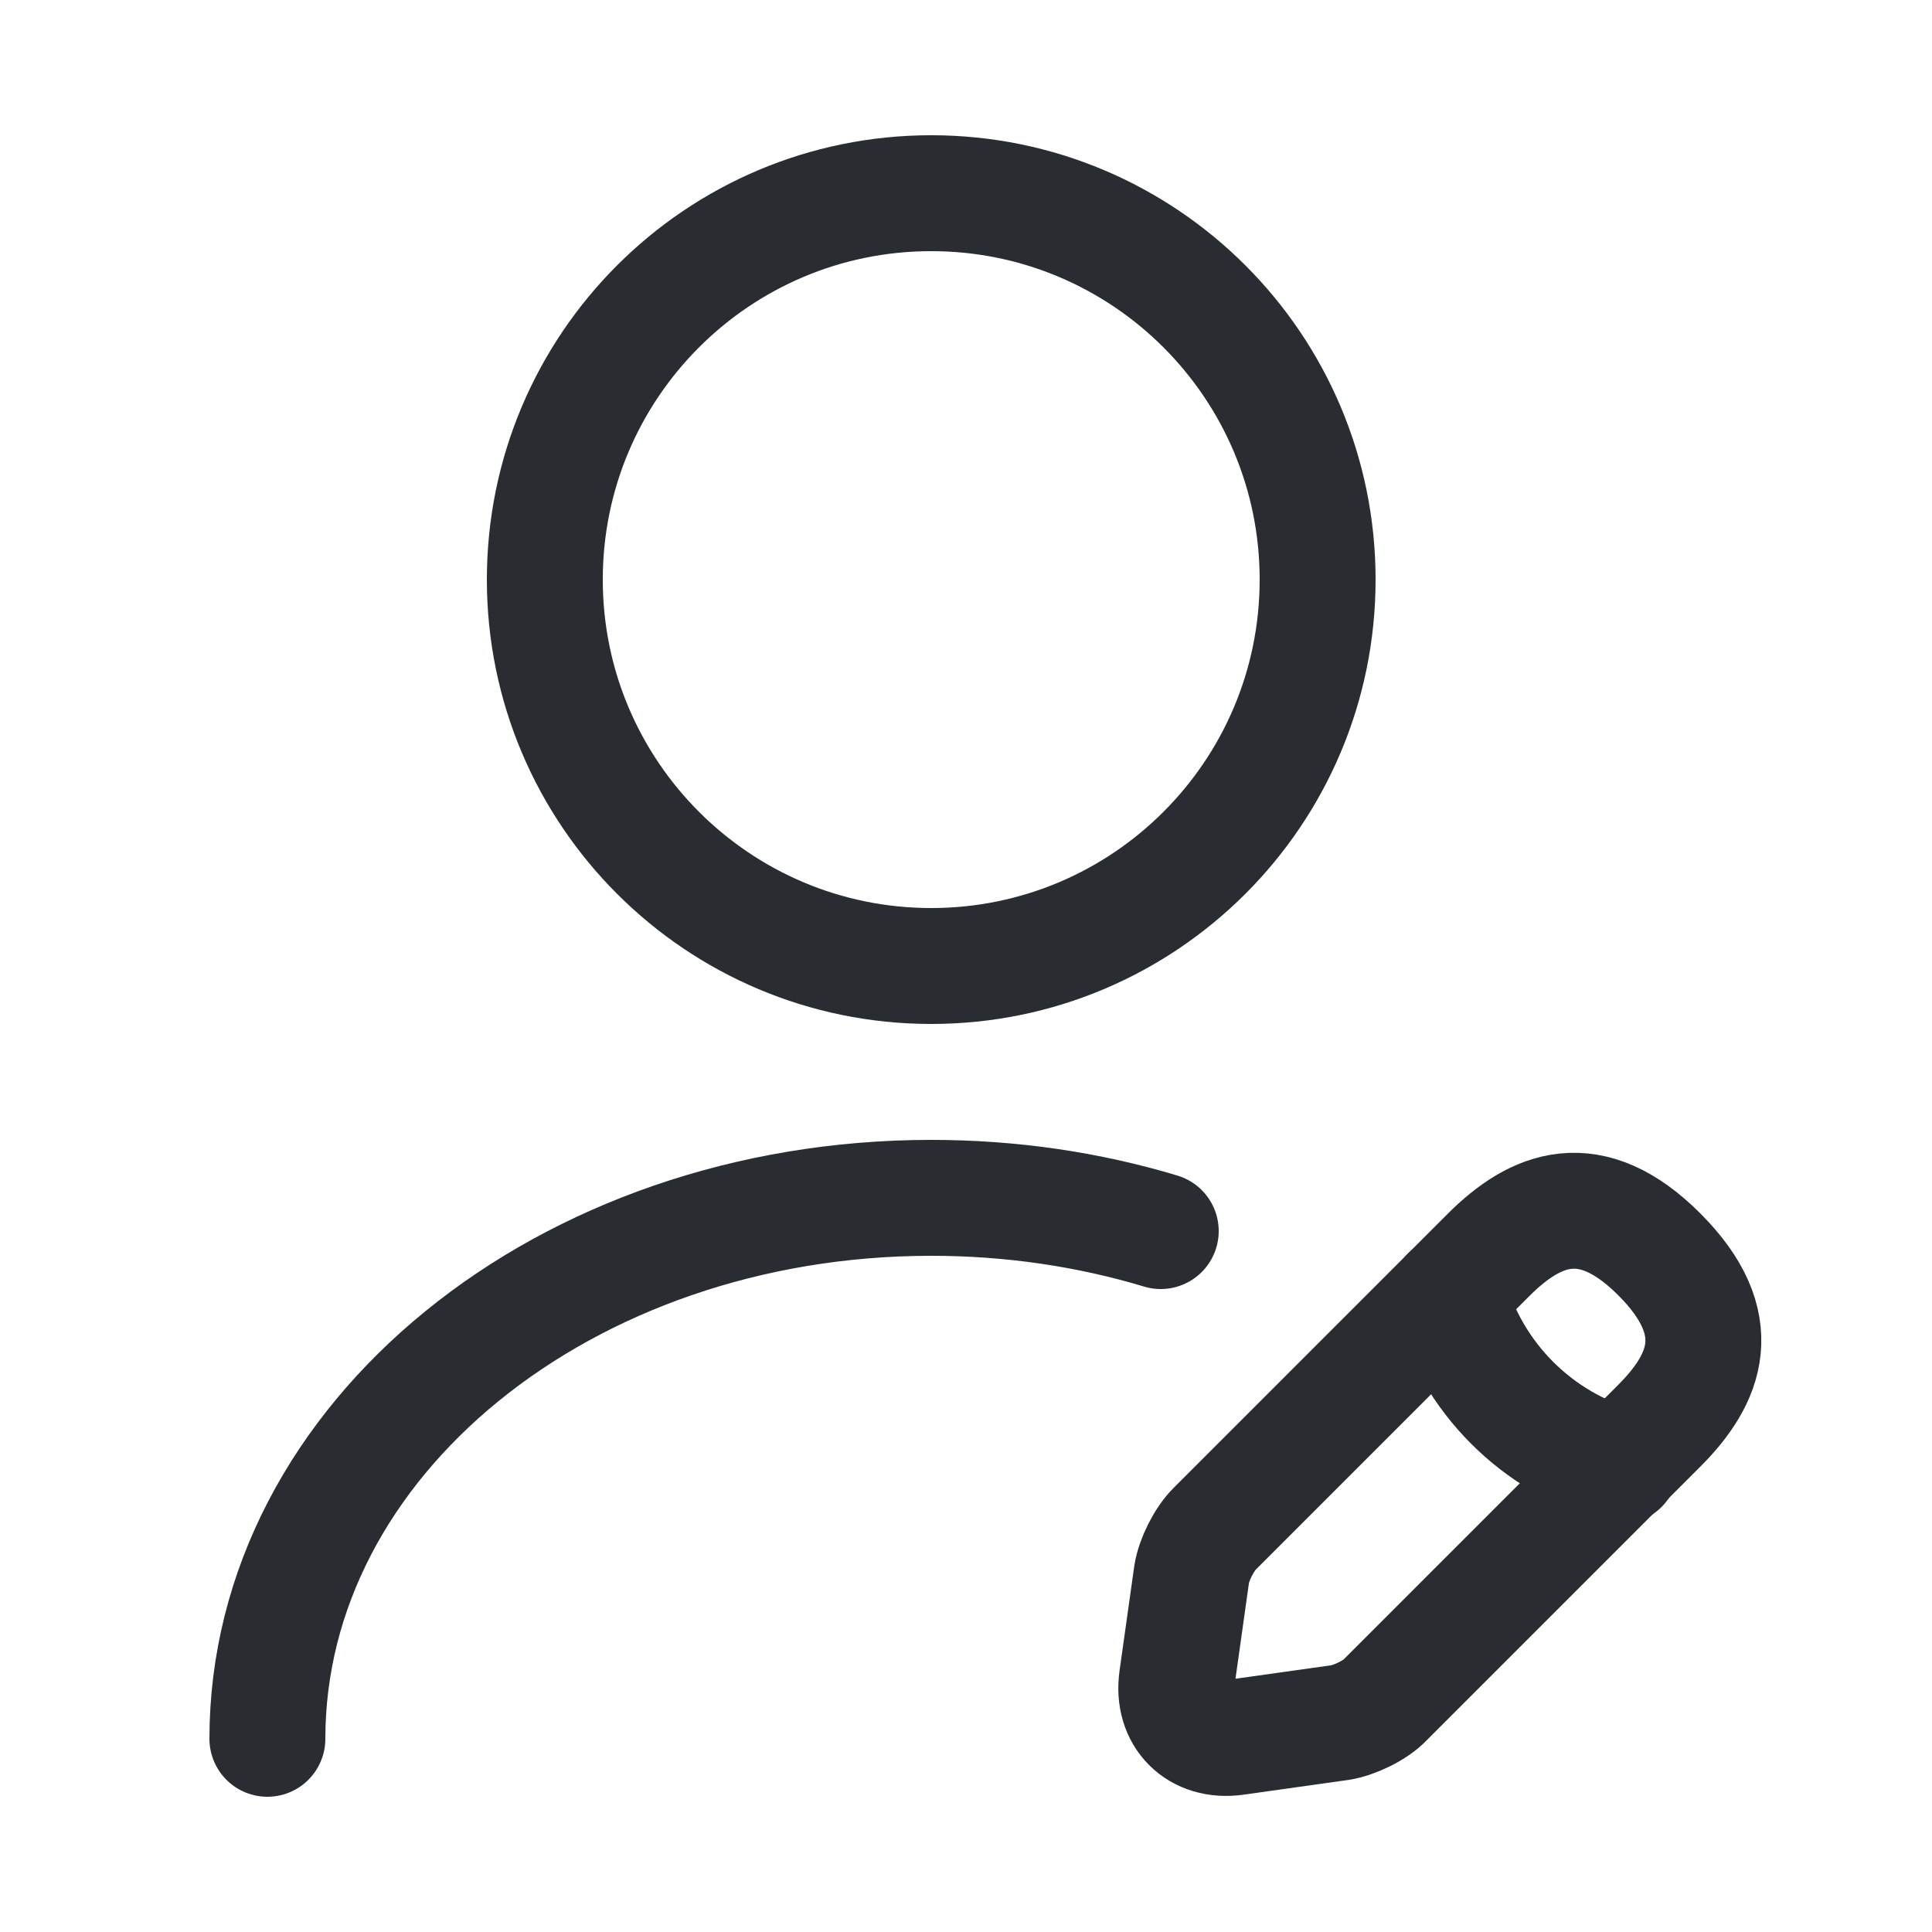 <svg width="24" height="24" viewBox="0 0 25 24" fill="none" xmlns="http://www.w3.org/2000/svg">
<path d="M12.05 12C14.811 12 17.05 9.761 17.05 7C17.05 4.239 14.811 2 12.05 2C9.289 2 7.05 4.239 7.05 7C7.05 9.761 9.289 12 12.05 12Z" stroke="#292D32" stroke-width="1.5" stroke-linecap="round" stroke-linejoin="round"/>
<path d="M19.26 15.74L15.72 19.28C15.58 19.42 15.45 19.68 15.42 19.87L15.23 21.22C15.16 21.71 15.5 22.05 15.99 21.98L17.34 21.79C17.53 21.76 17.8 21.63 17.93 21.49L21.47 17.95C22.08 17.34 22.37 16.63 21.47 15.73C20.58 14.84 19.87 15.13 19.26 15.74Z" stroke="#292D32" stroke-width="1.5" stroke-miterlimit="10" stroke-linecap="round" stroke-linejoin="round"/>
<path d="M18.75 16.25C19.05 17.33 19.89 18.17 20.97 18.47" stroke="#292D32" stroke-width="1.5" stroke-miterlimit="10" stroke-linecap="round" stroke-linejoin="round"/>
<path d="M3.46 22C3.46 18.13 7.31 15 12.05 15C13.09 15 14.09 15.15 15.02 15.43" stroke="#292D32" stroke-width="1.5" stroke-linecap="round" stroke-linejoin="round"/>
</svg>
